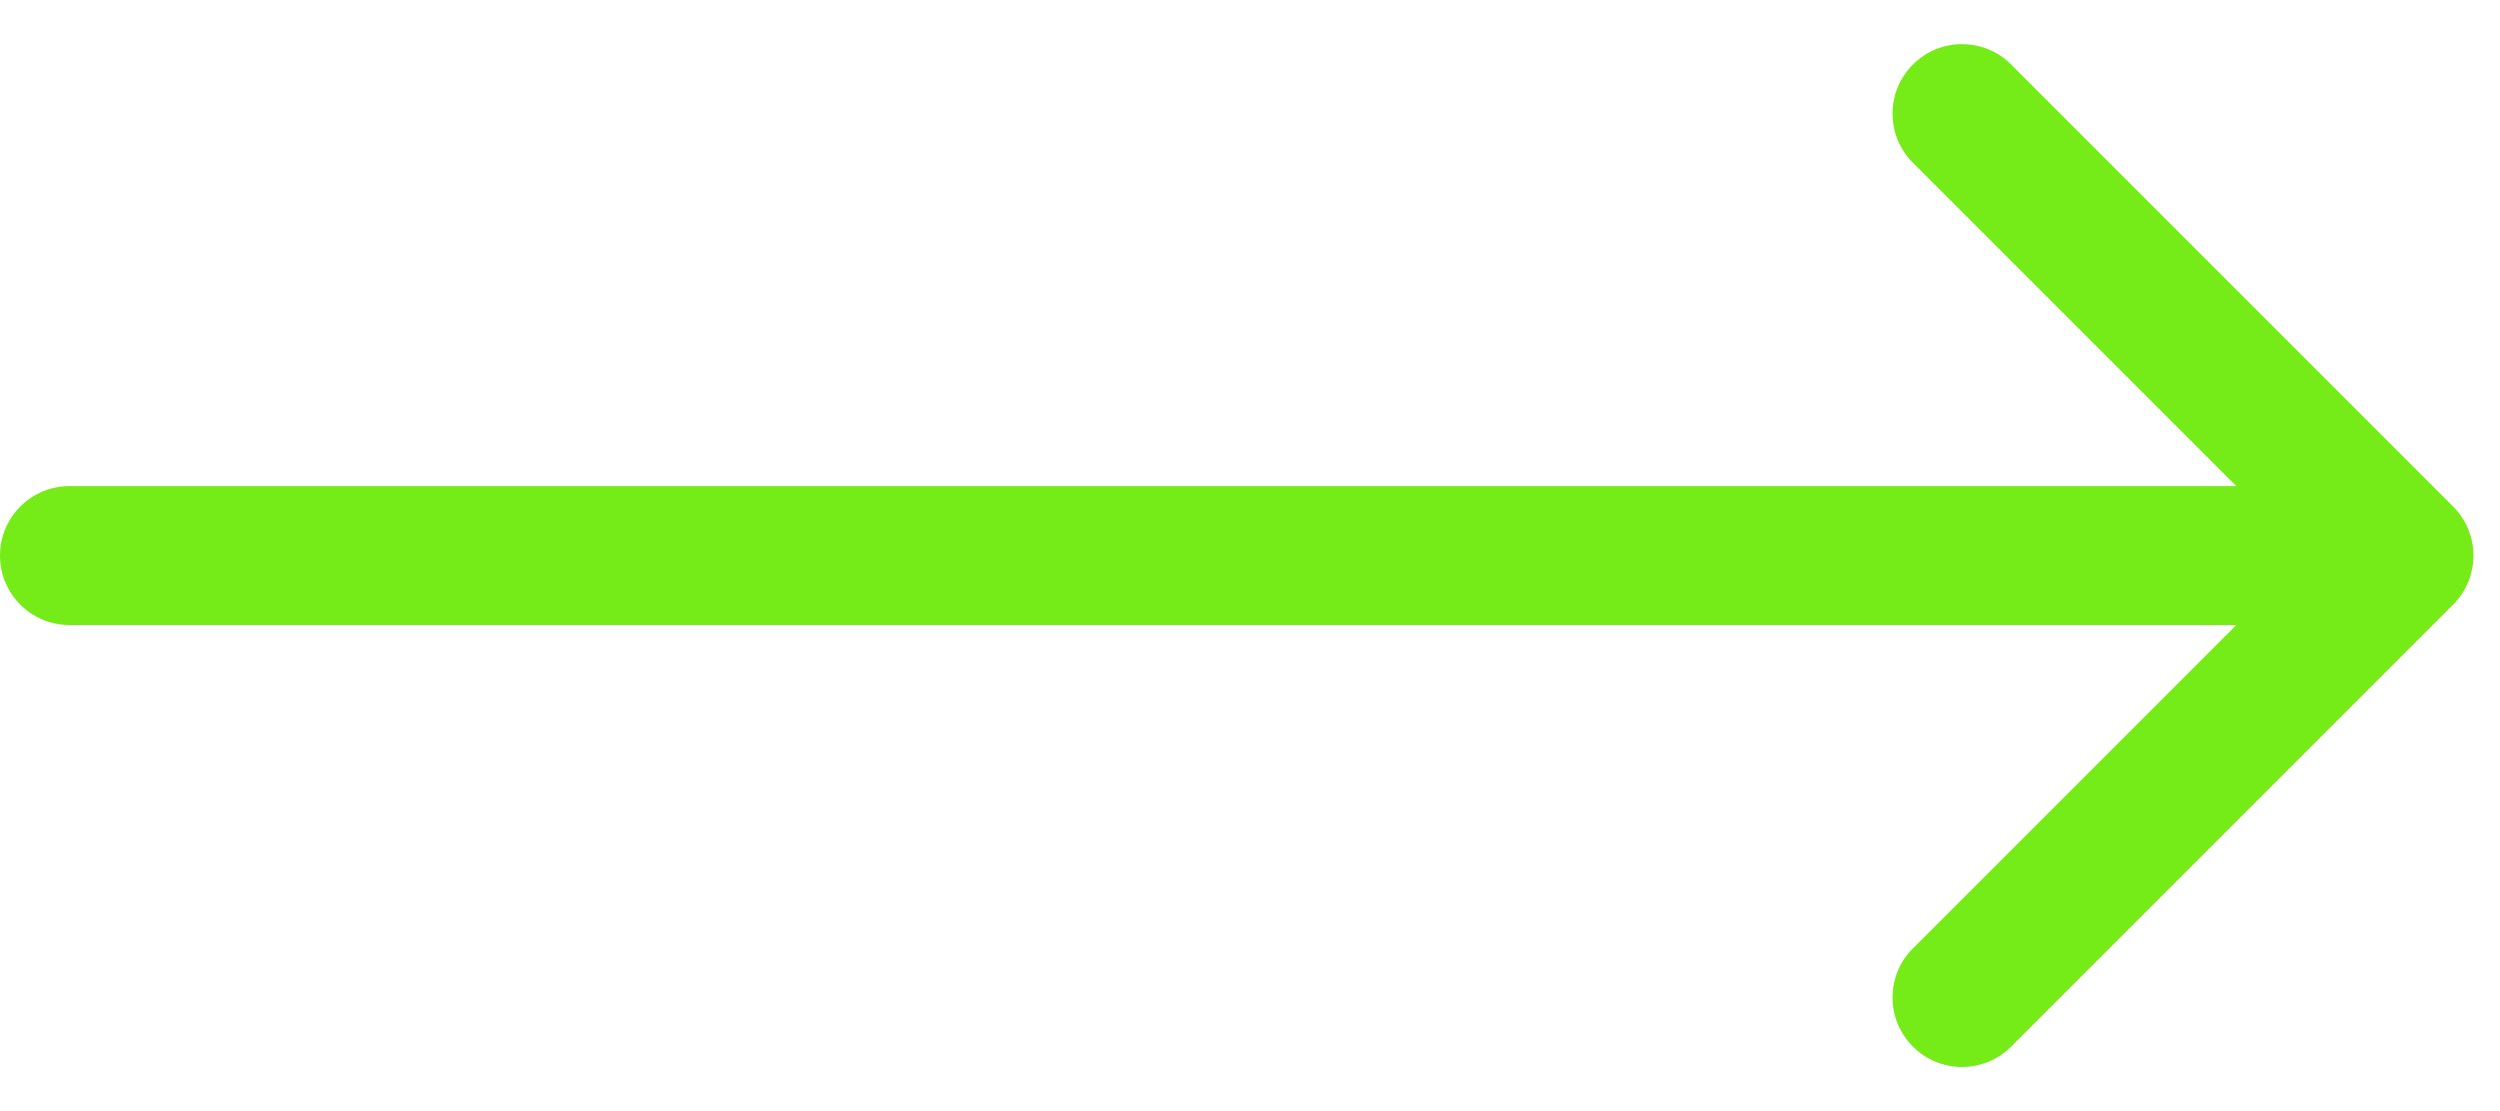 <svg width="36" height="16" viewBox="0 0 36 16" fill="none" xmlns="http://www.w3.org/2000/svg">
<path d="M1 7C0.448 7 0 7.448 0 8C0 8.552 0.448 9 1 9V7ZM35.324 8.707C35.715 8.317 35.715 7.683 35.324 7.293L28.96 0.929C28.57 0.538 27.936 0.538 27.546 0.929C27.155 1.319 27.155 1.953 27.546 2.343L33.203 8L27.546 13.657C27.155 14.047 27.155 14.681 27.546 15.071C27.936 15.462 28.57 15.462 28.96 15.071L35.324 8.707ZM1 9H34.617V7H1V9Z" fill="#75EB18"/>
</svg>
